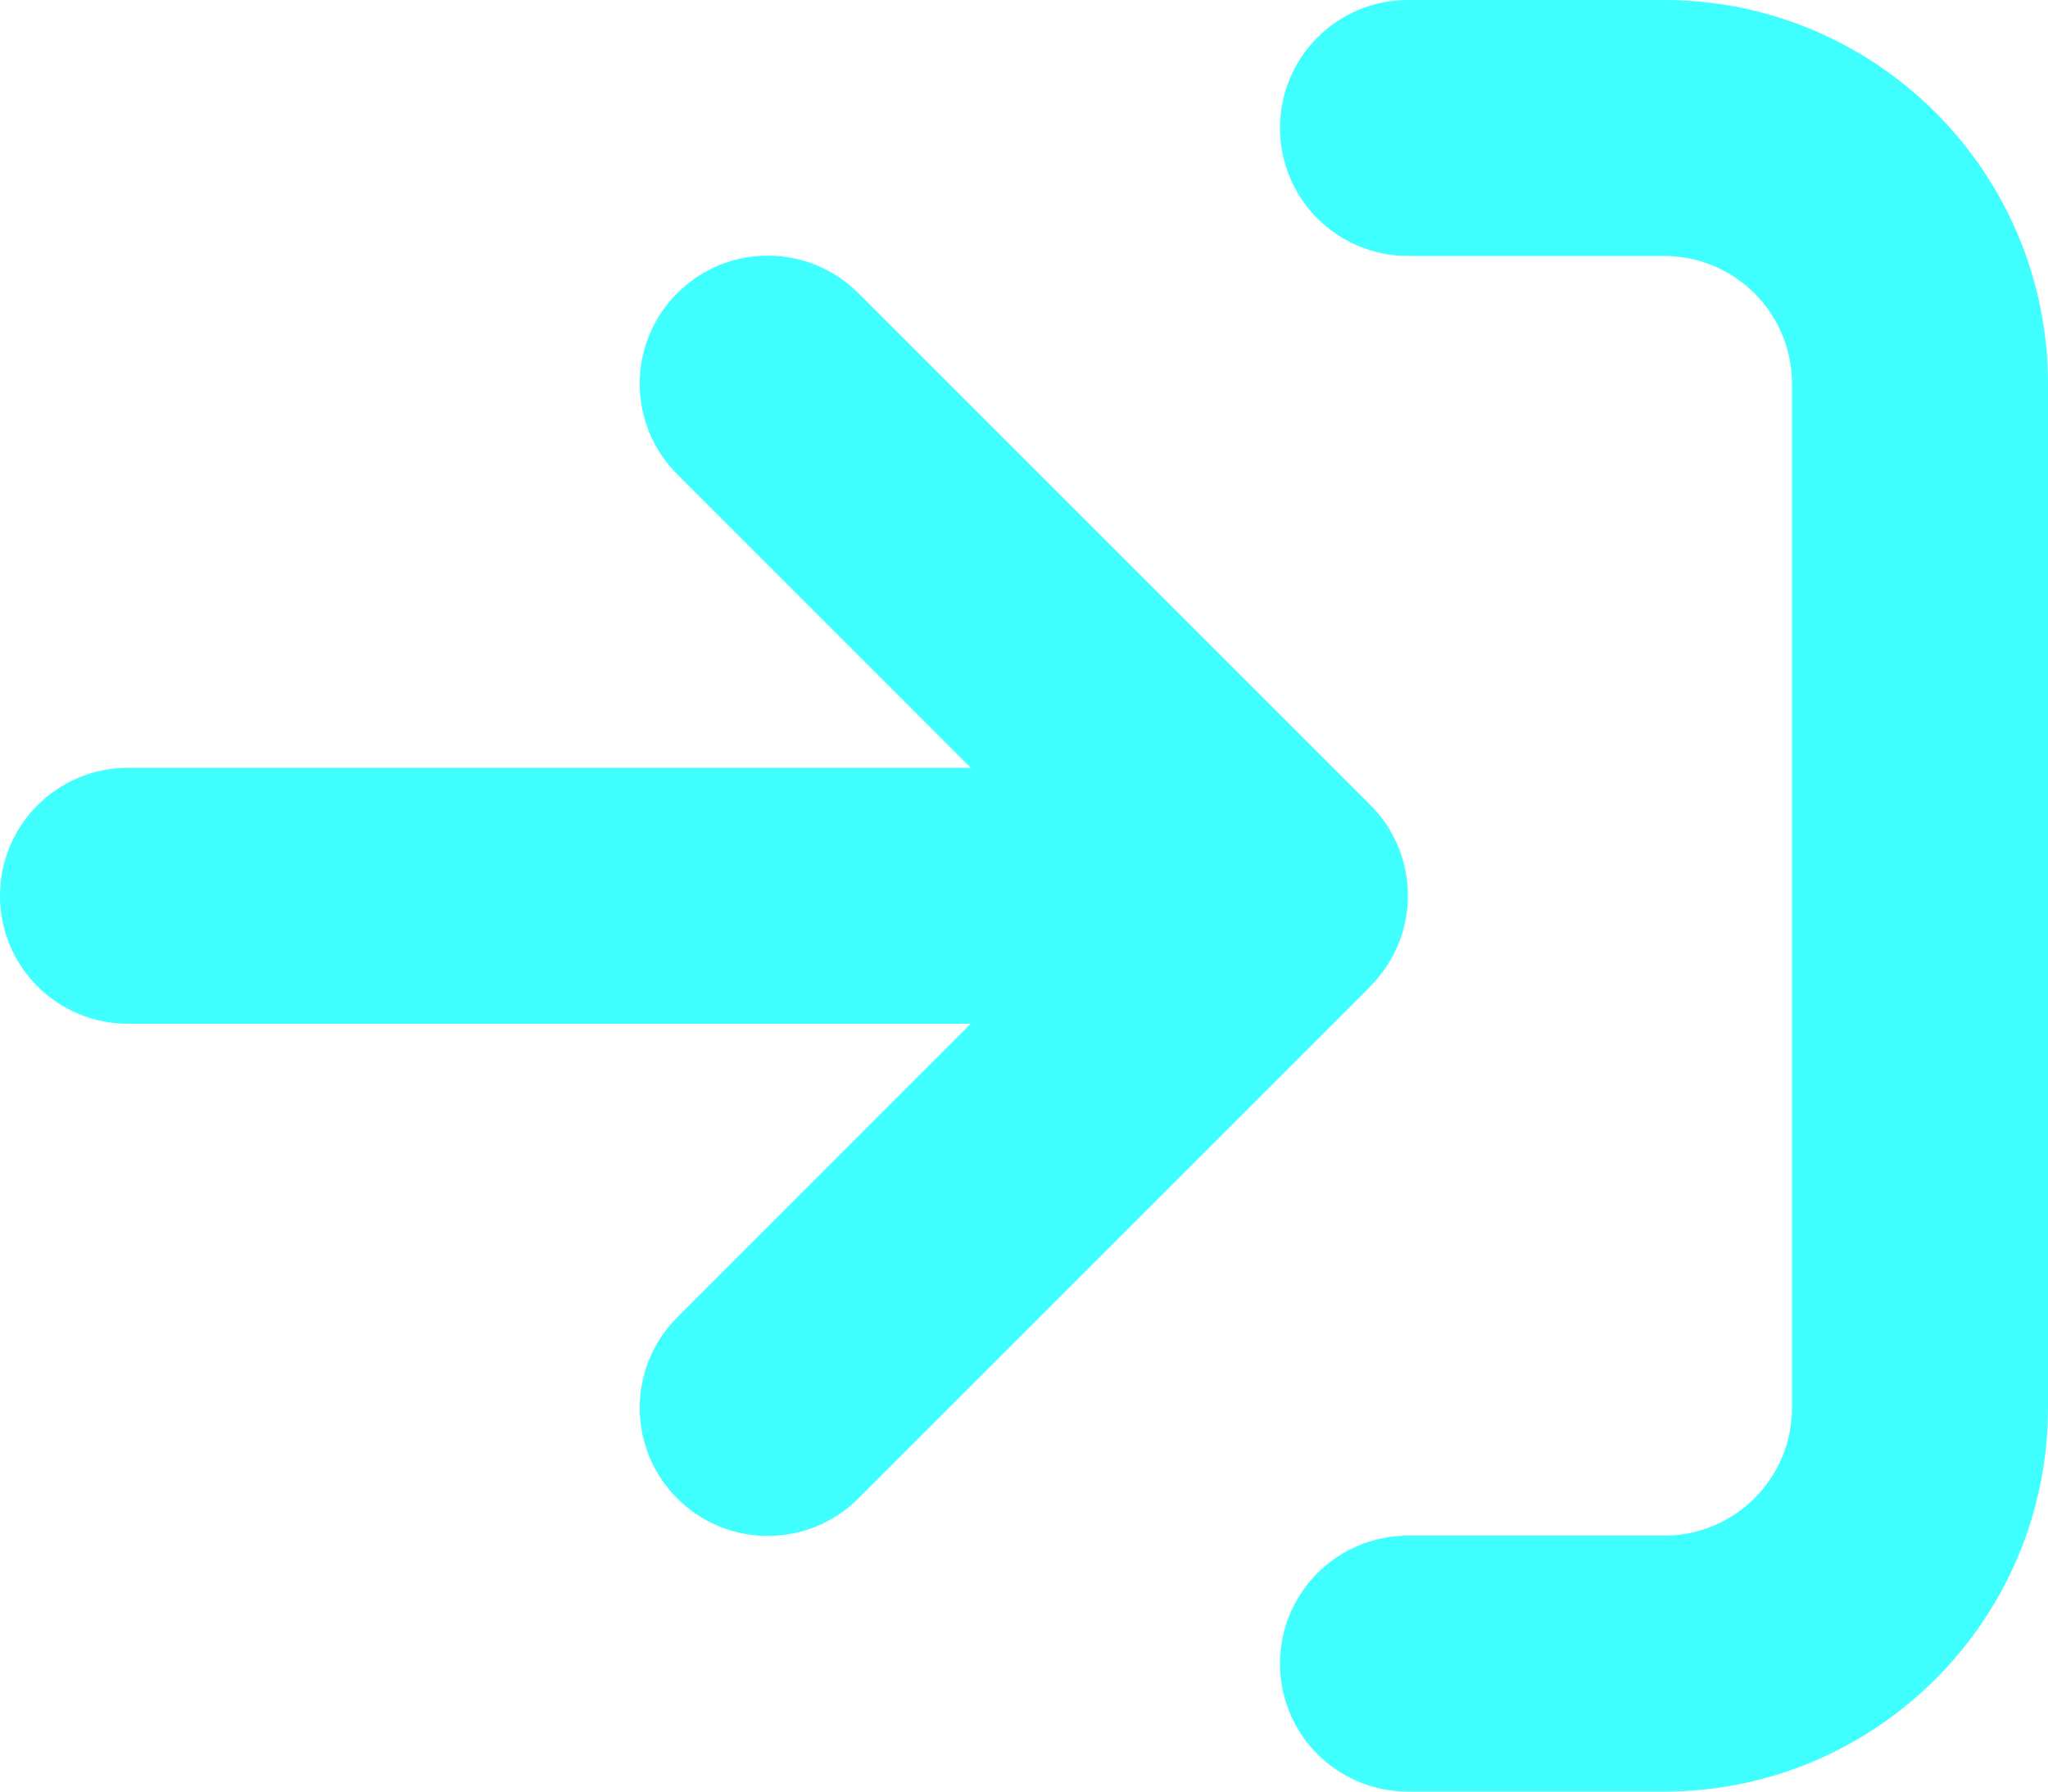 <svg width="16" height="14" viewBox="0 0 16 14" fill="none" xmlns="http://www.w3.org/2000/svg">
<path id="Vector" d="M11 2H13C13.553 2 14 2.447 14 3V11C14 11.553 13.553 12 13 12H11C10.447 12 10 12.447 10 13C10 13.553 10.447 14 11 14H13C14.656 14 16 12.656 16 11V3C16 1.344 14.656 0 13 0H11C10.447 0 10 0.447 10 1C10 1.553 10.447 2 11 2ZM10.706 7.706C11.097 7.316 11.097 6.681 10.706 6.291L6.706 2.291C6.316 1.9 5.681 1.9 5.291 2.291C4.9 2.681 4.9 3.316 5.291 3.706L7.584 6H1C0.447 6 0 6.447 0 7C0 7.553 0.447 8 1 8H7.584L5.291 10.294C4.9 10.684 4.9 11.319 5.291 11.709C5.681 12.1 6.316 12.1 6.706 11.709L10.706 7.709V7.706Z" fill="#3FFFFF"/>
</svg>
